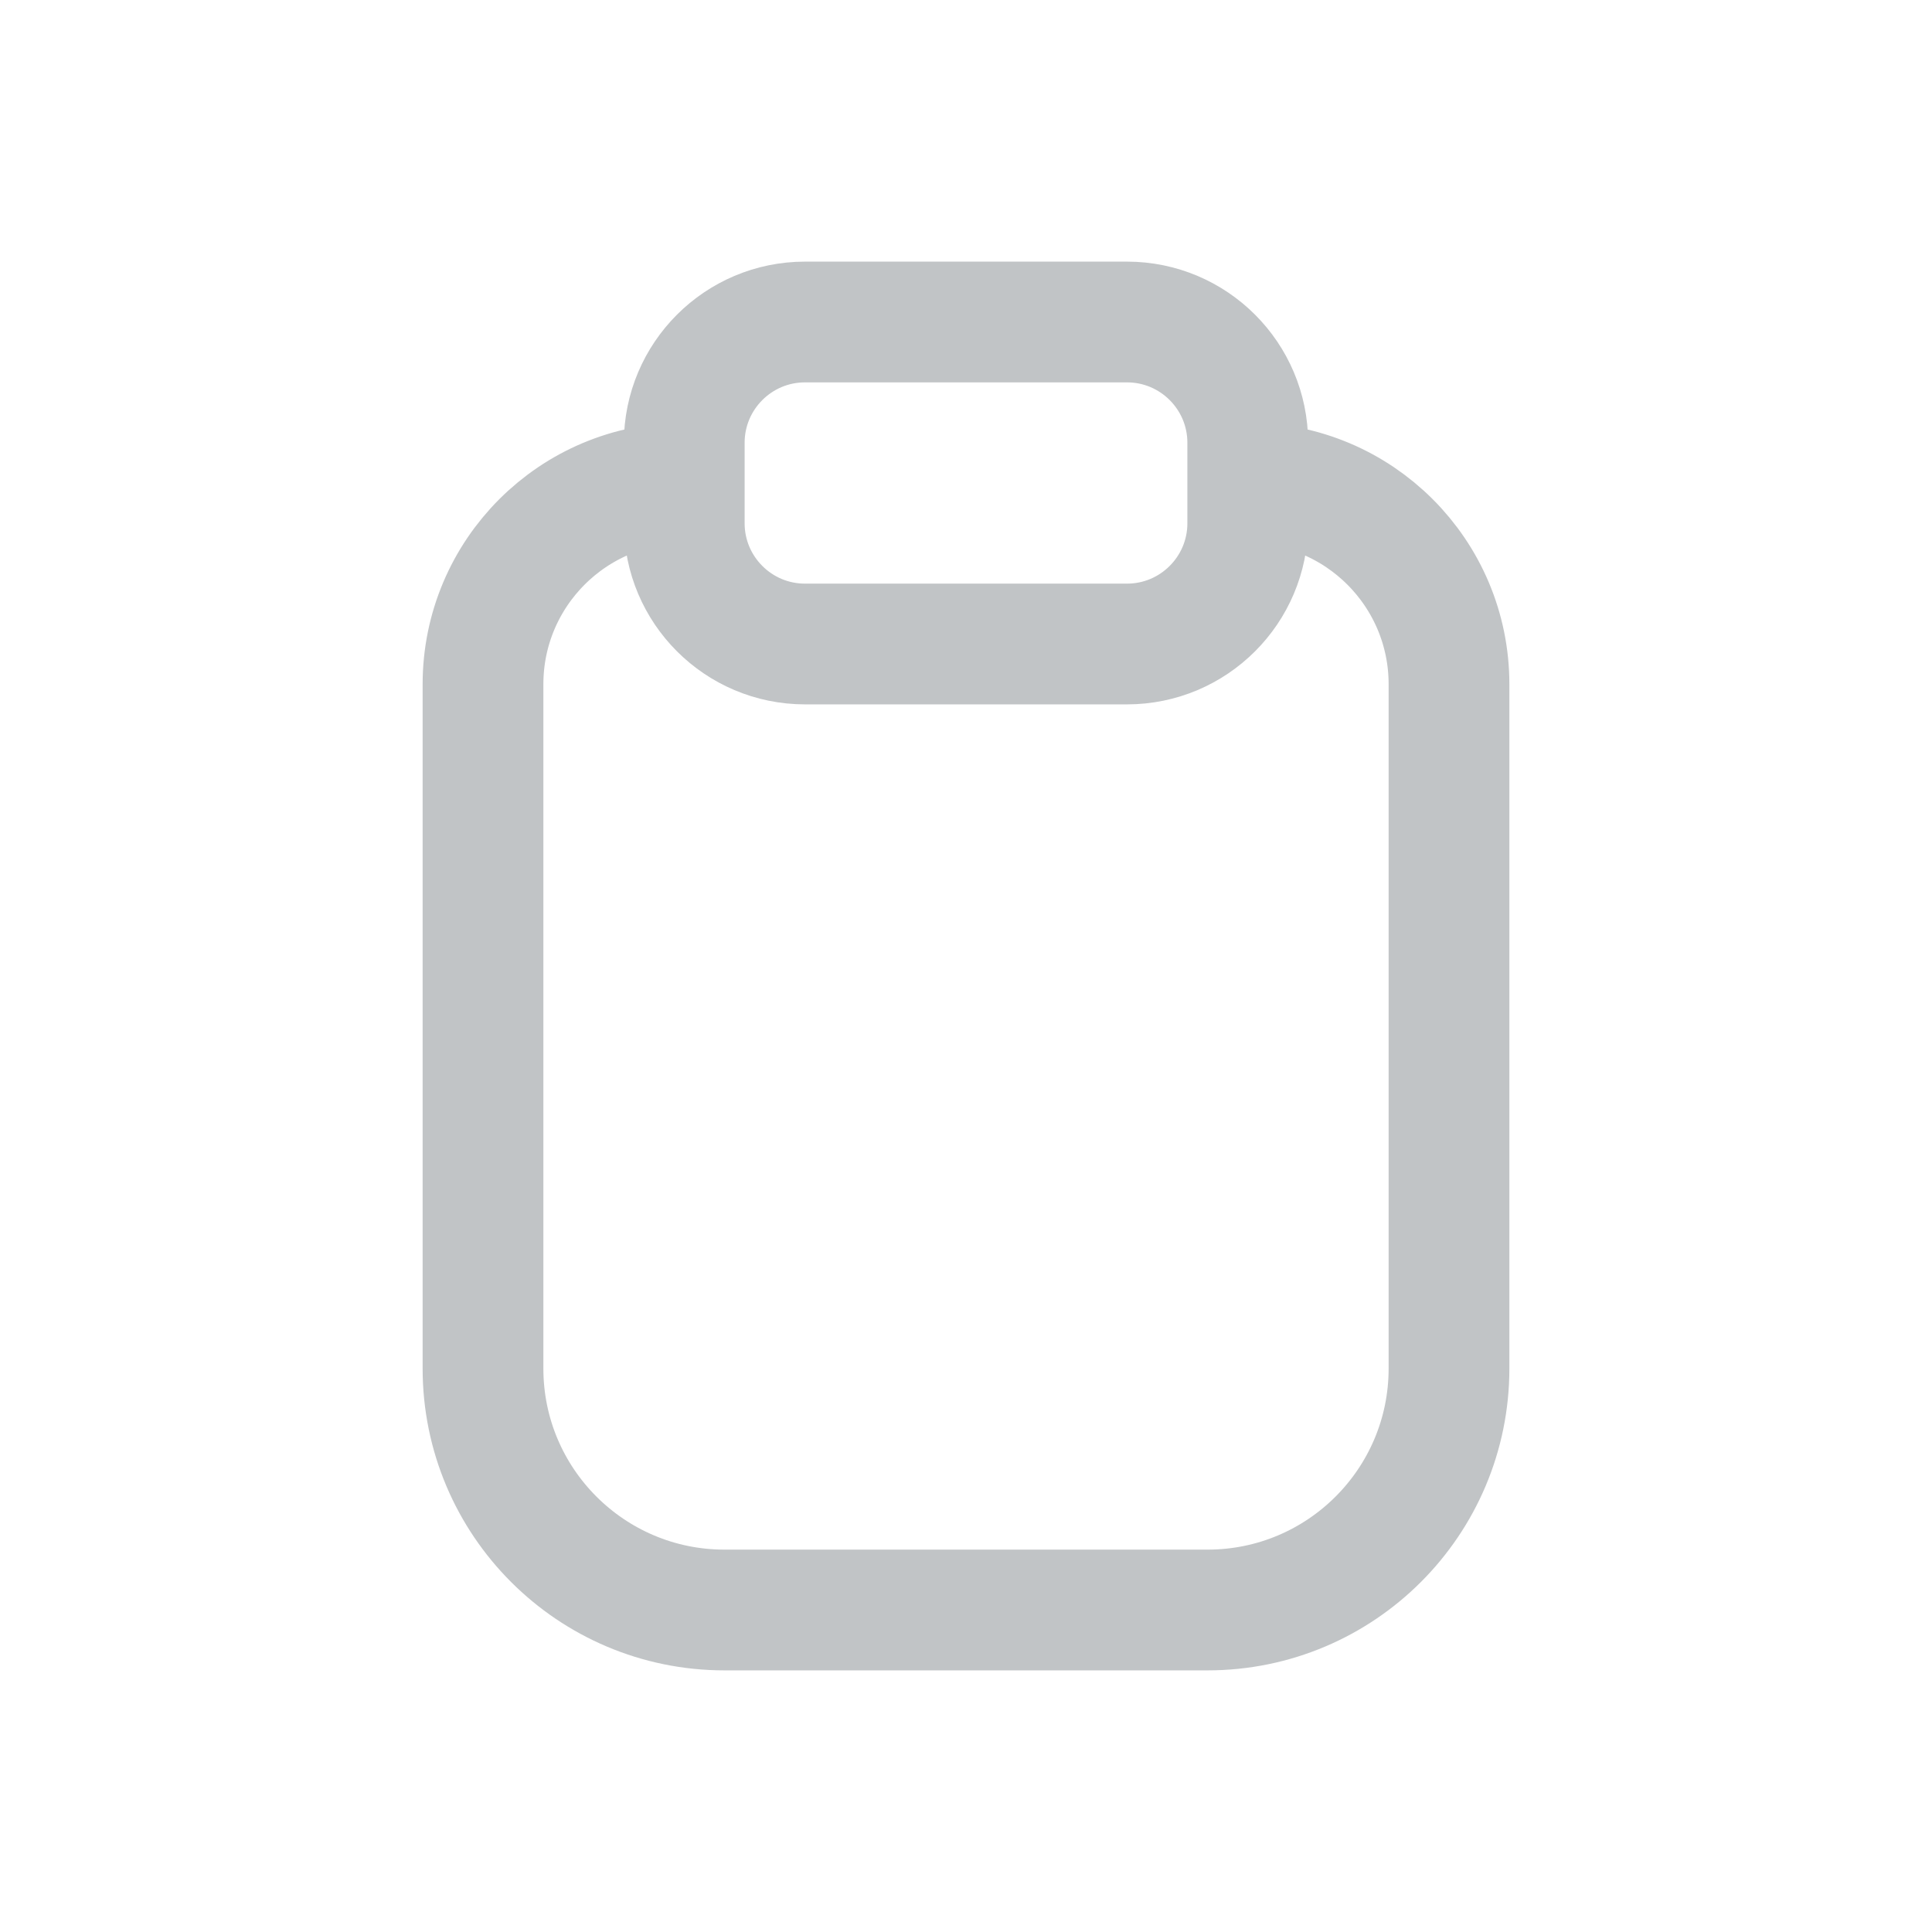 <svg width="24" height="24" viewBox="0 0 24 24" fill="none" xmlns="http://www.w3.org/2000/svg">
<path d="M15.5 6C16.881 6 18 7.119 18 8.5V17C18 18.657 16.657 20 15 20H9C7.343 20 6 18.657 6 17L6 8.5C6 7.119 7.119 6 8.5 6M10 4H14C14.828 4 15.5 4.672 15.5 5.5V6.5C15.5 7.328 14.828 8 14 8H10C9.172 8 8.5 7.328 8.5 6.5V5.5C8.5 4.672 9.172 4 10 4Z" stroke="#C1C4C6" stroke-width="1.5" stroke-linecap="round" stroke-linejoin="round"/>
</svg>
